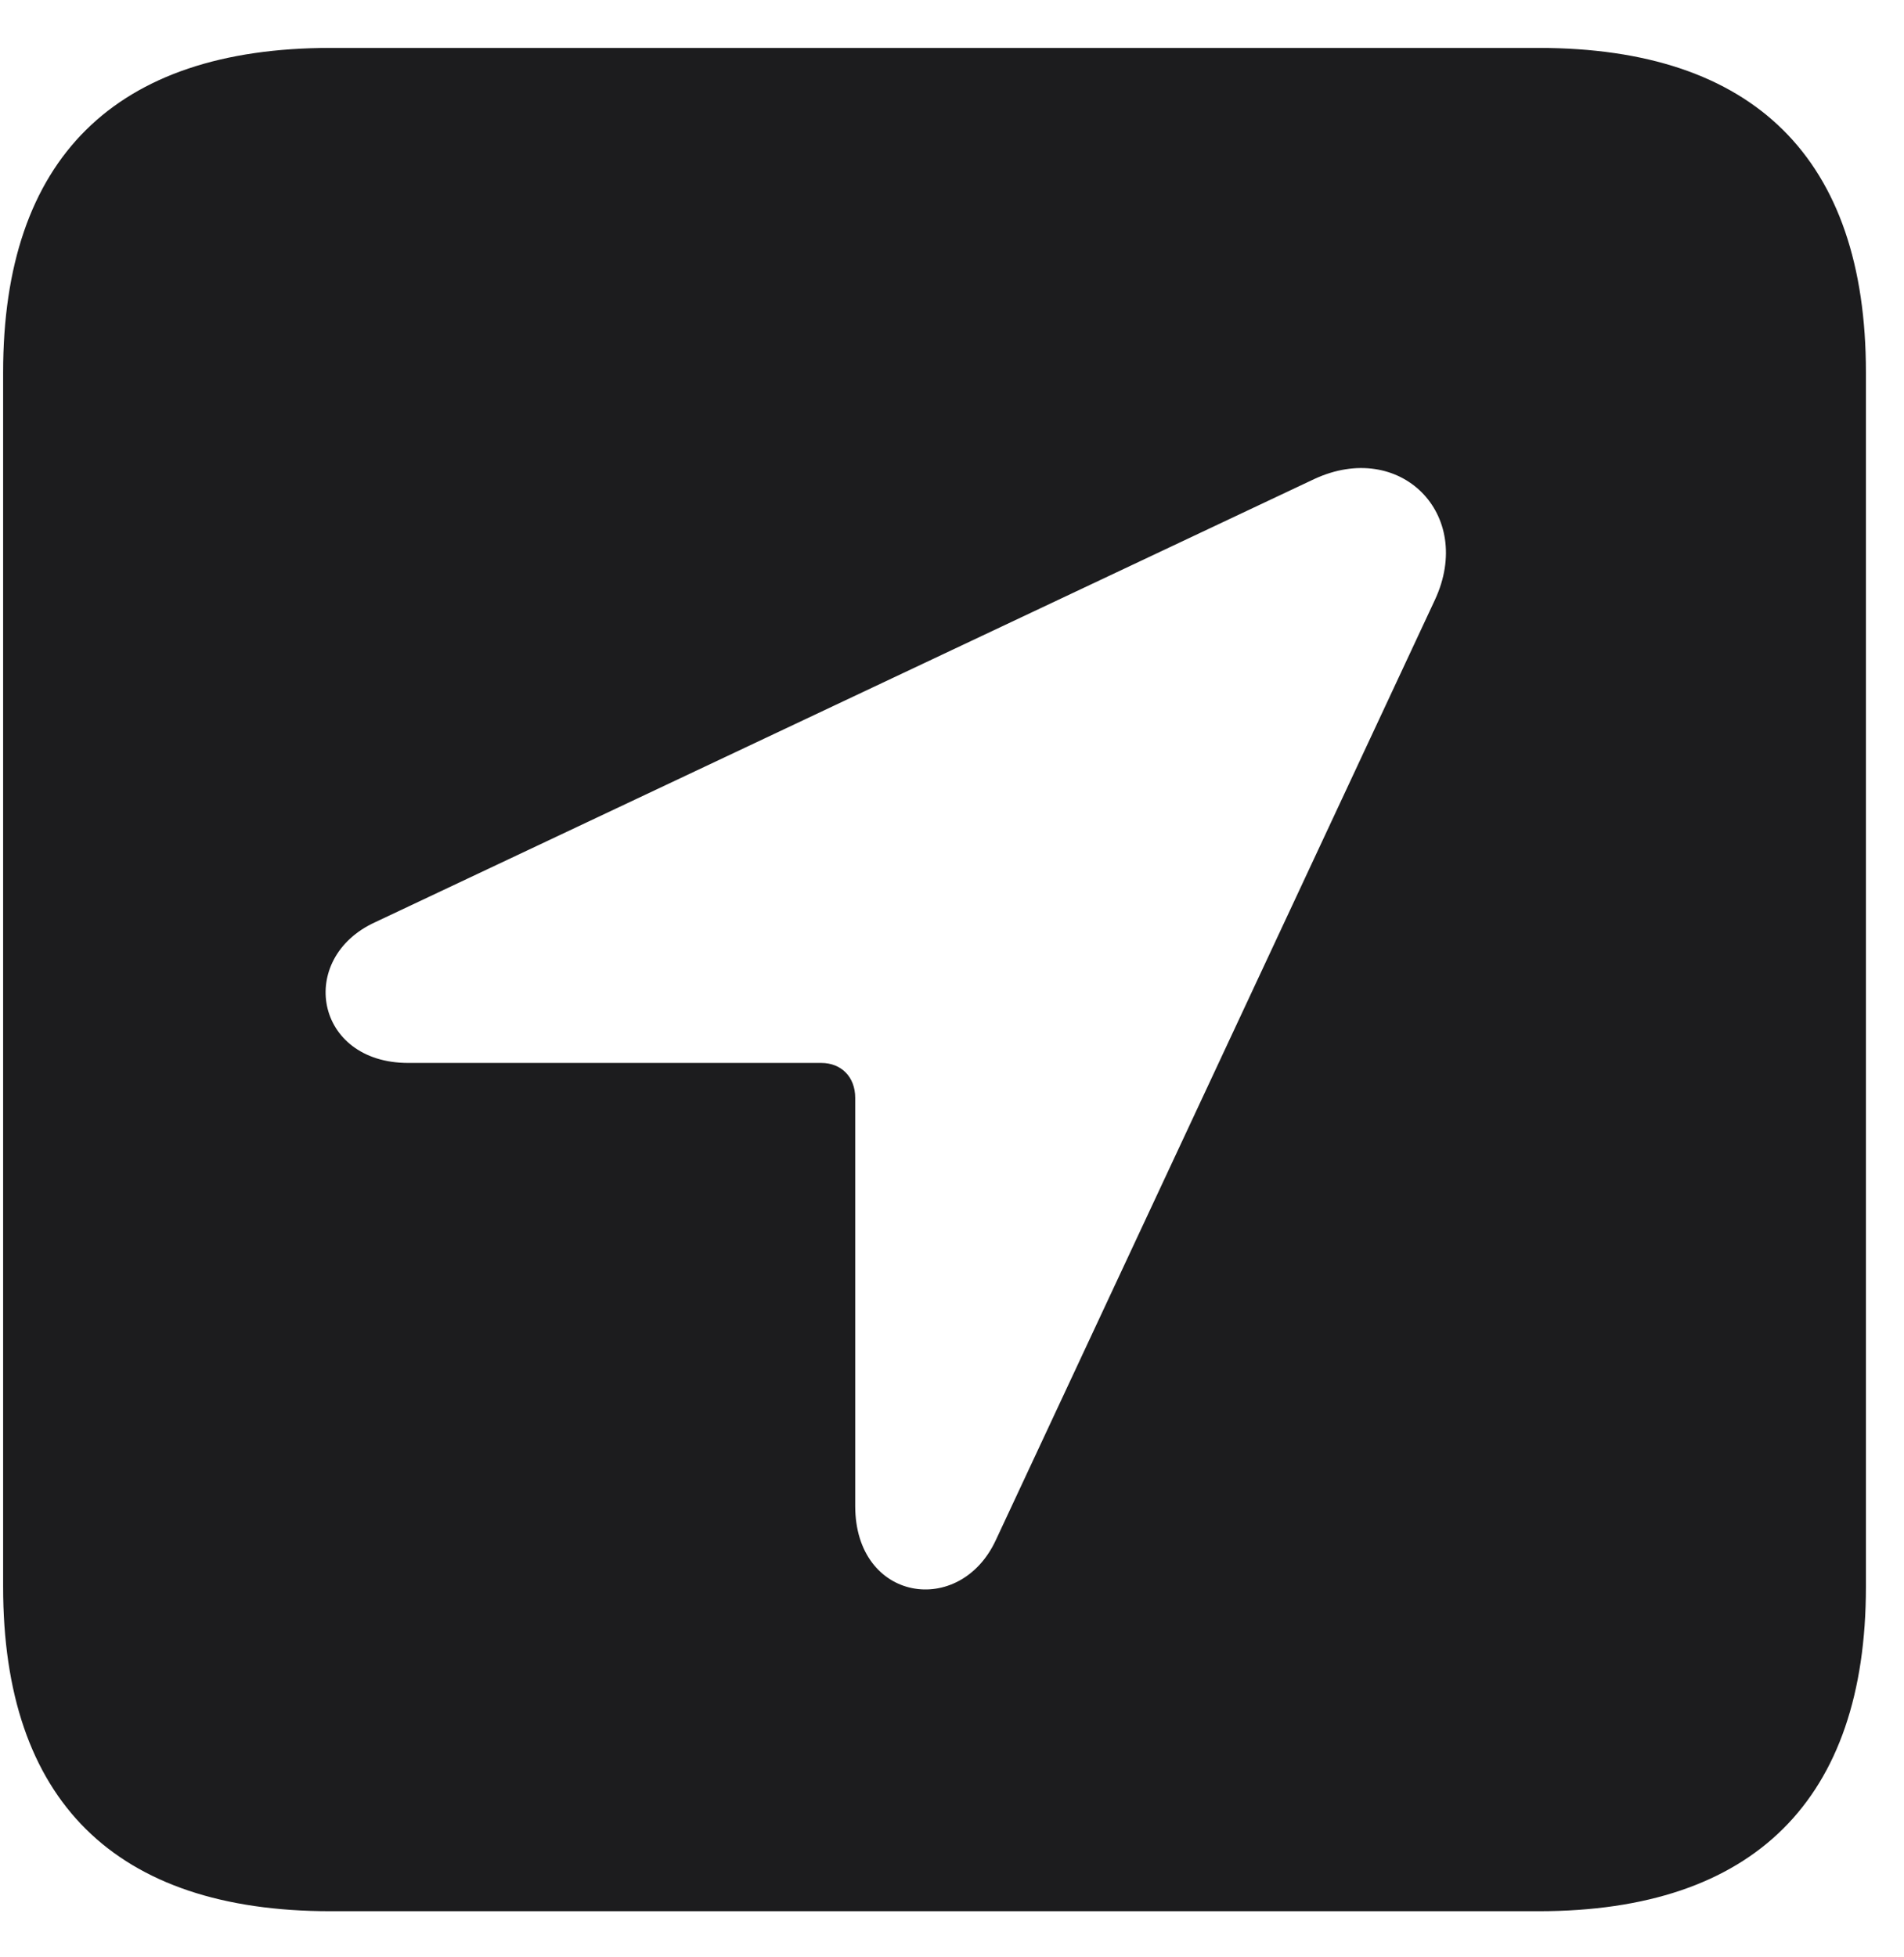<svg width="36" height="37" viewBox="0 0 36 37" fill="none" xmlns="http://www.w3.org/2000/svg">
<path d="M6.246 36.128H29.093C33.167 36.128 35.28 34.015 35.28 29.997V7.038C35.28 3 33.167 0.906 29.093 0.906H6.246C2.172 0.906 0.059 3 0.059 7.038V29.997C0.059 34.034 2.172 36.128 6.246 36.128ZM7.718 20.093C5.945 20.093 5.605 18.112 7.095 17.432L24.848 9.056C26.47 8.302 27.885 9.716 27.131 11.339L18.83 29.11C18.151 30.582 16.17 30.28 16.17 28.469V20.753C16.17 20.357 15.906 20.093 15.528 20.093H7.718Z" fill="#1C1C1E"/>
</svg>
